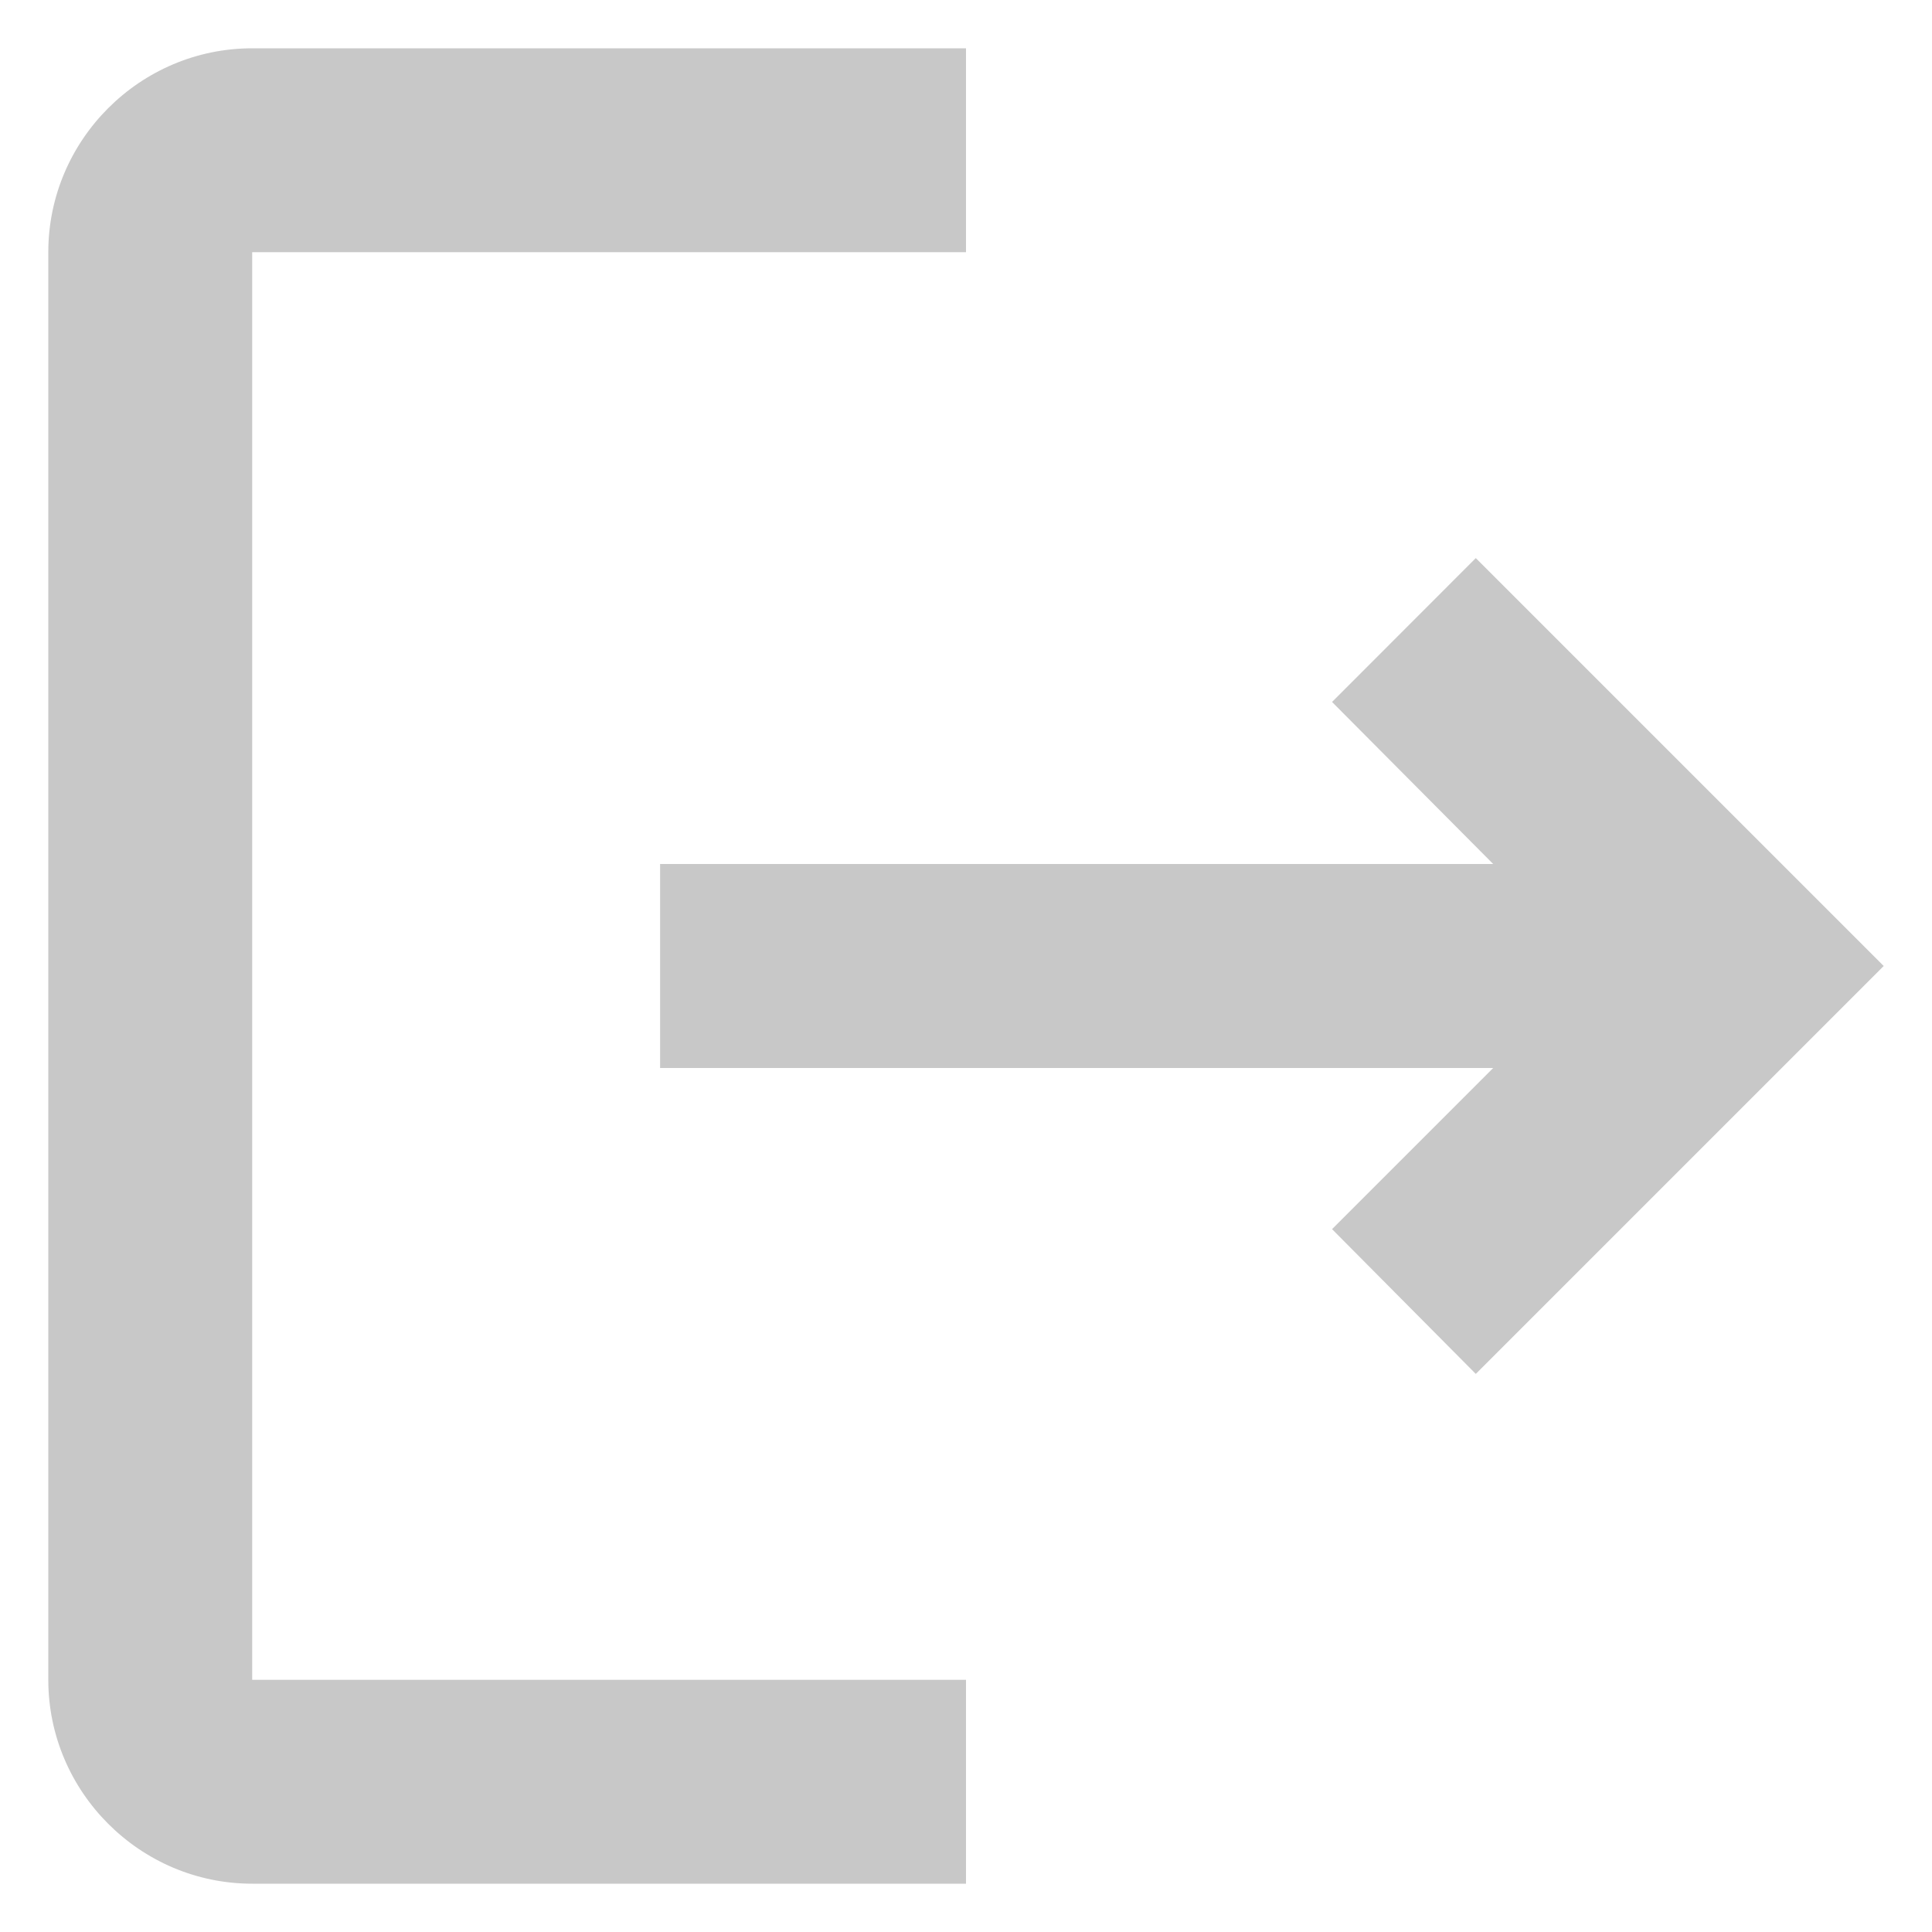 <svg width="15" height="15" viewBox="0 0 15 15" fill="none" xmlns="http://www.w3.org/2000/svg">
    <path d="M11.458 4.333L10.342 5.45L11.593 6.708H5.125V8.292H11.593L10.342 9.543L11.458 10.667L14.625 7.5L11.458 4.333ZM1.958 1.958H7.5V0.375H1.958C1.087 0.375 0.375 1.087 0.375 1.958V13.042C0.375 13.912 1.087 14.625 1.958 14.625H7.5V13.042H1.958V1.958Z" fill="#C8C8C8"/>
</svg>
